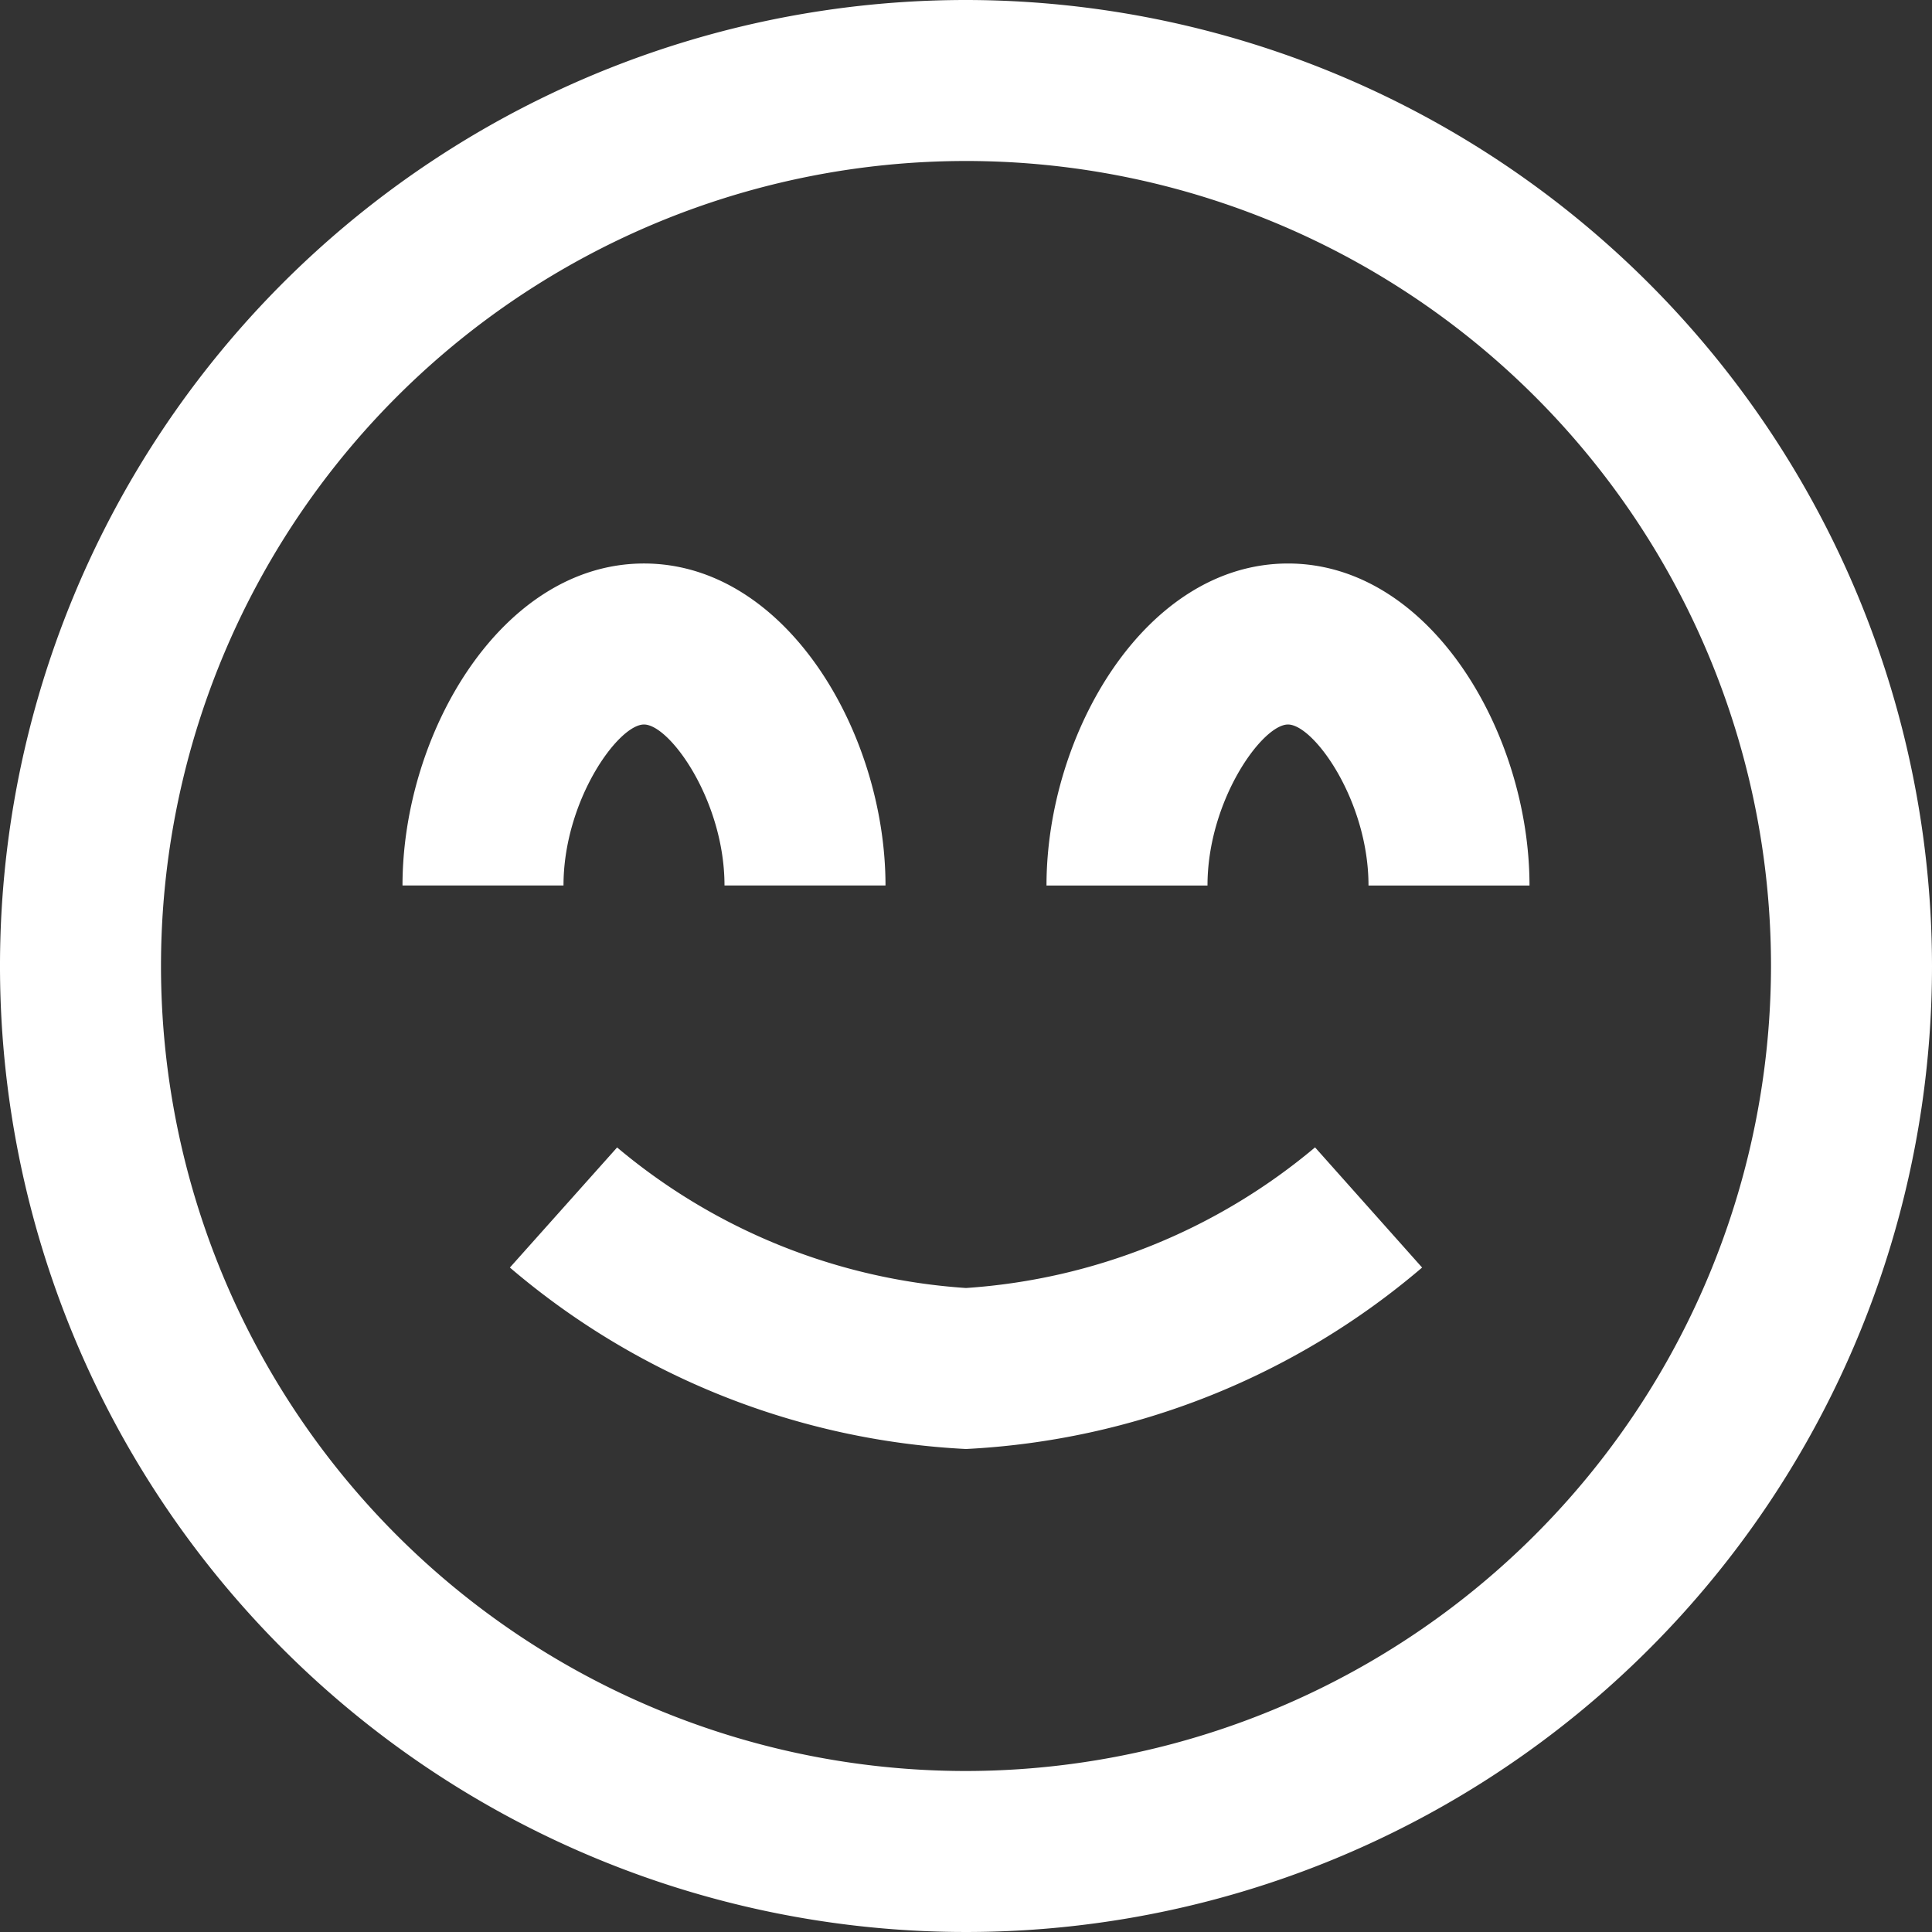 <?xml version="1.0" encoding="UTF-8"?>
<svg xmlns="http://www.w3.org/2000/svg" id="Layer_1" data-name="Layer 1" viewBox="0 0 24 24" width="512" height="512"><rect x="0" y="0" width="24" height="24" fill="#333333" stroke="none"/><path fill="white" d="M16.336,14.253l1.33,1.493A9.454,9.454,0,0,1,12,18a9.454,9.454,0,0,1-5.666-2.254l1.332-1.492A7.509,7.509,0,0,0,12,16,7.517,7.517,0,0,0,16.336,14.253ZM24,12A12,12,0,1,1,12,0,12.013,12.013,0,0,1,24,12Zm-2,0A10,10,0,1,0,12,22,10.011,10.011,0,0,0,22,12ZM8,9c.32,0,1,.946,1,2h2c0-1.892-1.232-4-3-4S5,9.108,5,11H7C7,9.946,7.68,9,8,9Zm8-2c-1.768,0-3,2.108-3,4h2c0-1.054.68-2,1-2s1,.946,1,2h2C19,9.108,17.768,7,16,7Z"/></svg>